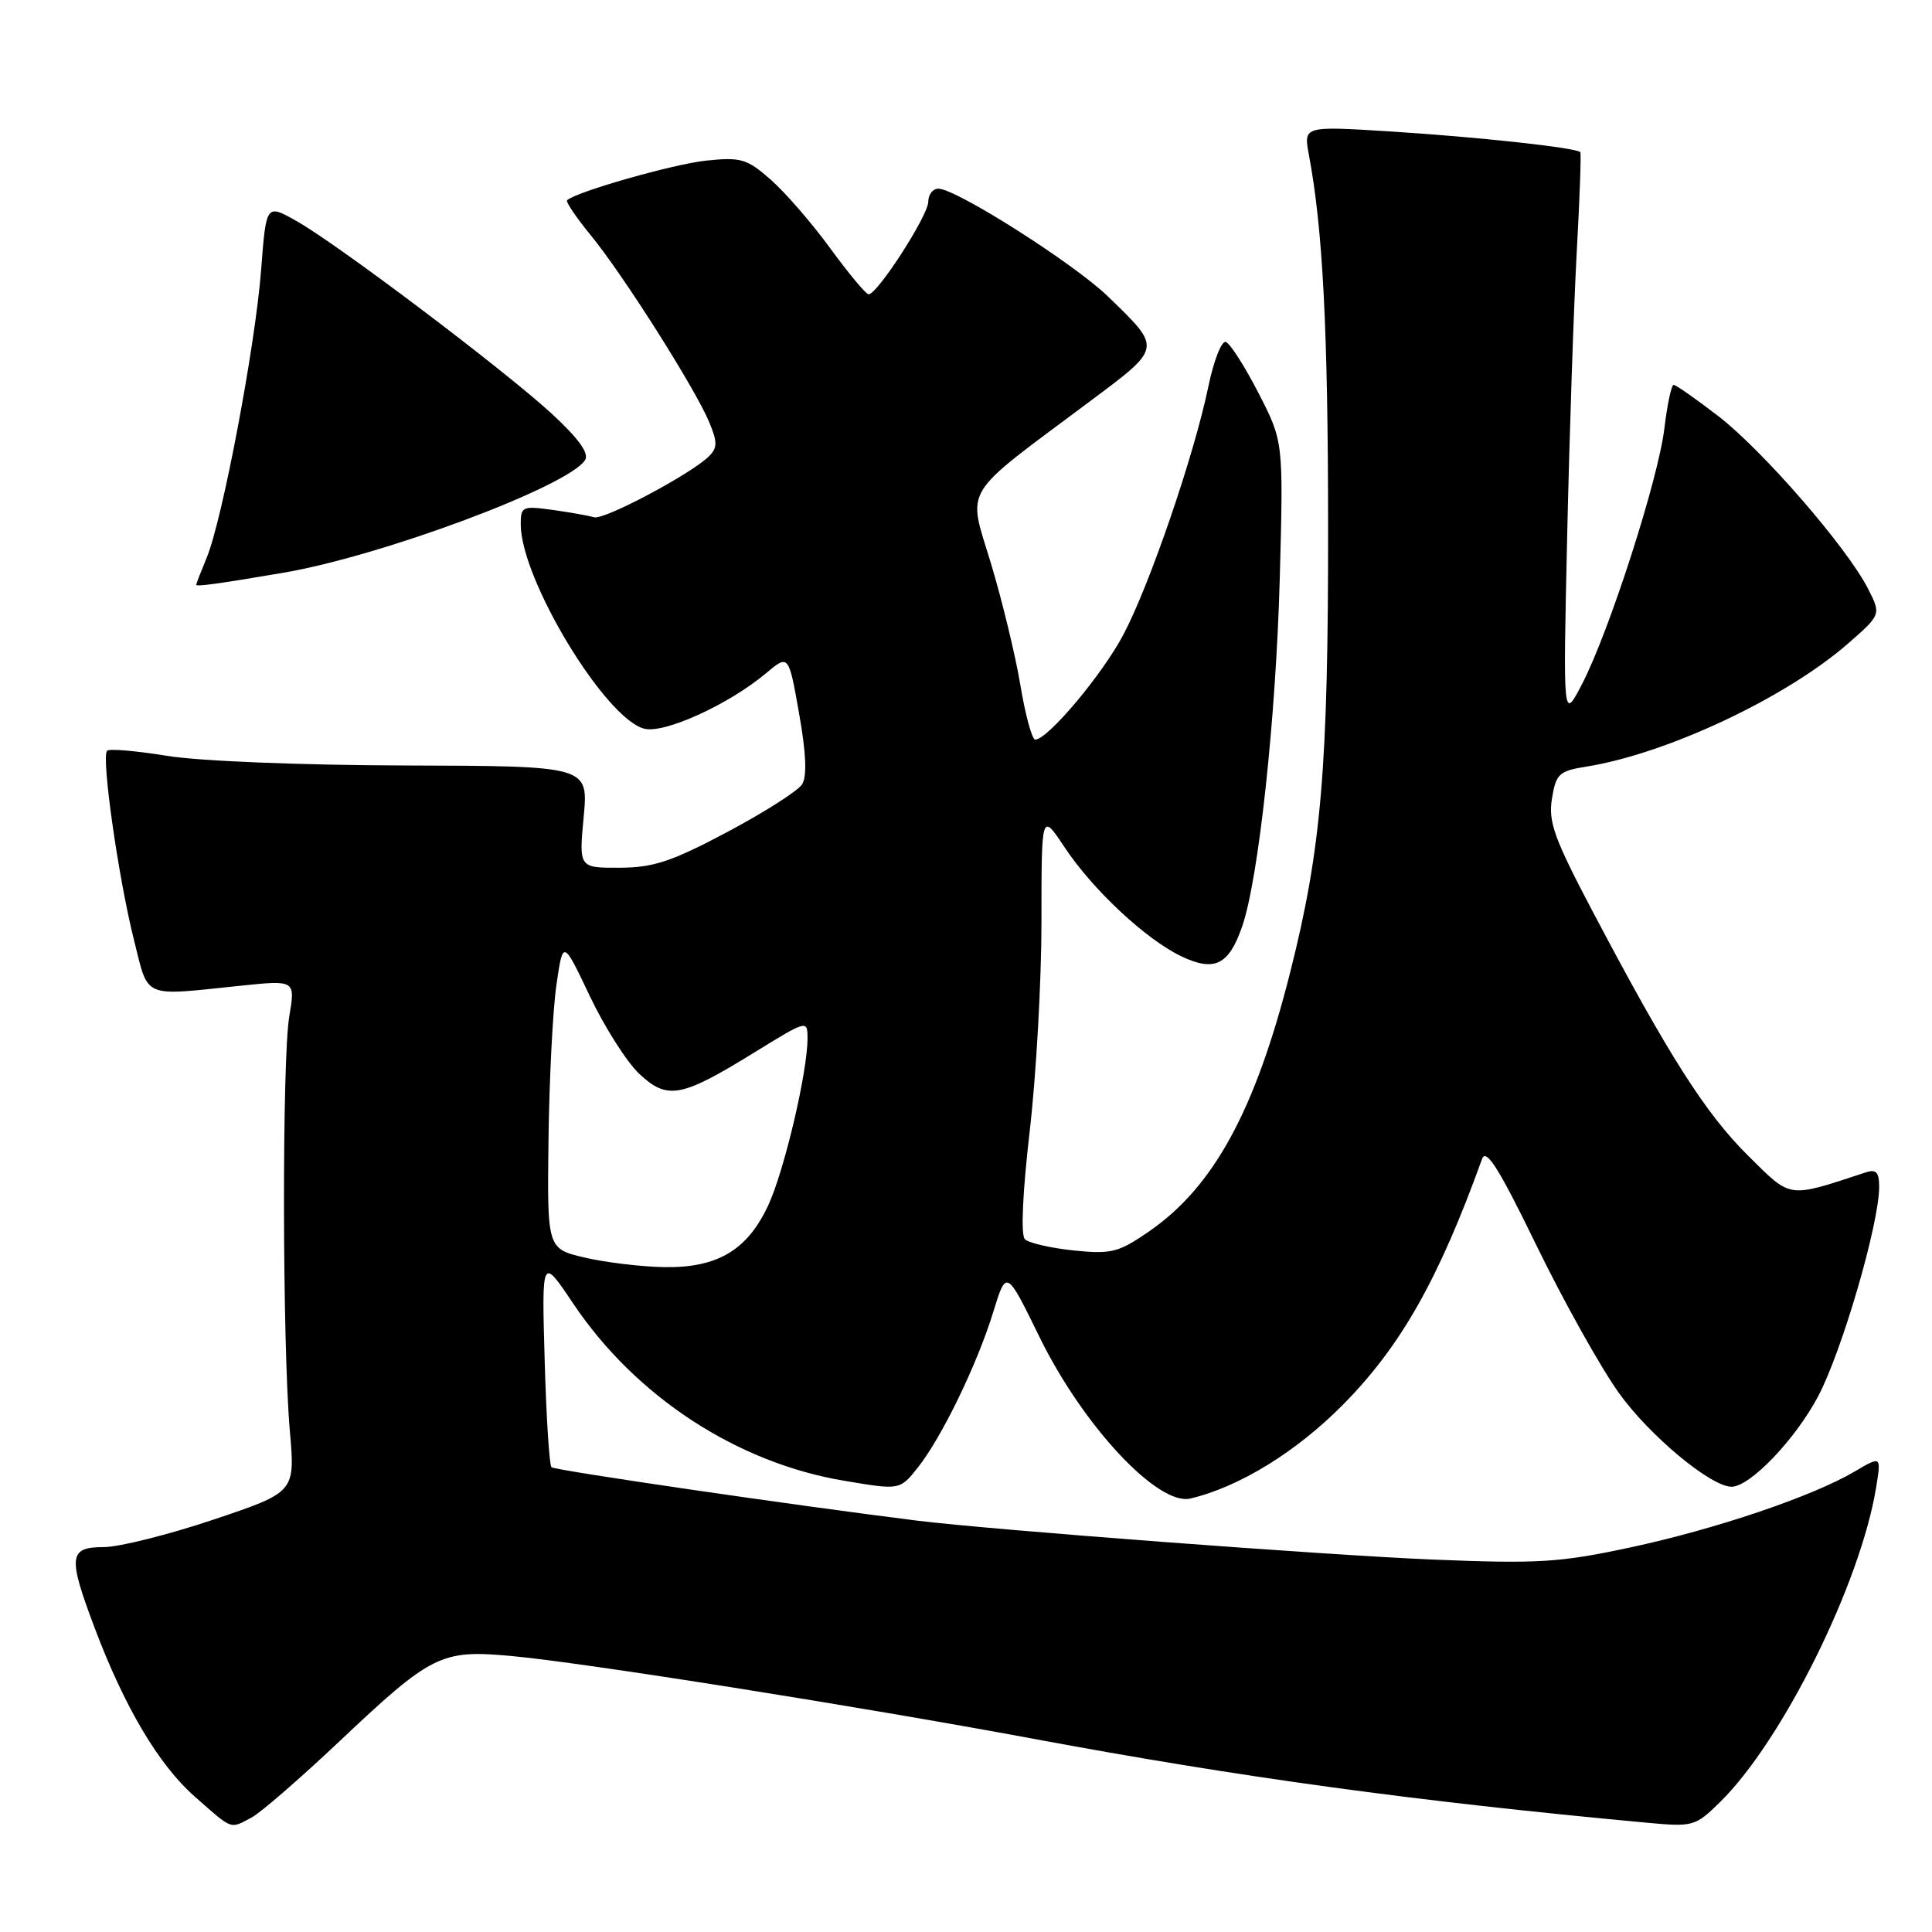 <?xml version="1.0" encoding="UTF-8" standalone="no"?>
<!DOCTYPE svg PUBLIC "-//W3C//DTD SVG 1.1//EN" "http://www.w3.org/Graphics/SVG/1.1/DTD/svg11.dtd" >
<svg xmlns="http://www.w3.org/2000/svg" xmlns:xlink="http://www.w3.org/1999/xlink" version="1.1" viewBox="0 0 256 256">
 <g >
 <path fill="currentColor"
d=" M 33.32 240.84 C 34.52 240.21 39.75 235.67 44.94 230.77 C 57.18 219.21 58.43 218.58 67.67 219.42 C 77.16 220.28 113.48 226.04 137.00 230.41 C 164.38 235.51 187.49 238.67 218.01 241.50 C 224.36 242.09 224.59 242.03 227.88 238.82 C 236.17 230.71 246.58 209.71 248.61 197.01 C 249.27 192.91 249.27 192.91 245.76 194.98 C 240.17 198.28 227.33 202.62 216.00 205.05 C 206.65 207.05 203.83 207.22 189.82 206.65 C 175.62 206.06 131.41 202.72 121.50 201.49 C 104.99 199.43 73.49 194.83 73.07 194.41 C 72.79 194.12 72.38 187.73 72.17 180.19 C 71.78 166.50 71.78 166.50 75.96 172.74 C 84.23 185.06 97.65 193.84 111.87 196.21 C 119.23 197.45 119.23 197.45 121.60 194.48 C 124.76 190.51 129.47 180.81 131.61 173.85 C 133.35 168.19 133.35 168.19 137.73 177.14 C 143.48 188.91 153.45 199.59 157.74 198.56 C 164.24 197.02 171.80 192.36 178.00 186.08 C 185.63 178.35 190.63 169.51 196.38 153.57 C 196.91 152.10 198.61 154.79 203.57 164.99 C 207.14 172.33 212.06 181.14 214.50 184.56 C 218.53 190.20 226.69 197.00 229.44 197.00 C 231.88 197.00 237.83 190.80 240.88 185.08 C 244.05 179.13 249.00 162.17 249.00 157.26 C 249.00 155.33 248.60 154.90 247.25 155.34 C 236.74 158.78 237.45 158.88 231.64 153.14 C 226.02 147.58 221.14 139.93 211.14 120.97 C 205.94 111.12 205.14 108.91 205.64 105.83 C 206.18 102.53 206.57 102.16 210.21 101.58 C 220.89 99.87 236.66 92.45 244.89 85.26 C 249.27 81.43 249.27 81.43 247.50 77.96 C 244.68 72.48 233.59 59.70 227.70 55.15 C 224.74 52.87 222.07 51.00 221.77 51.00 C 221.47 51.00 220.92 53.59 220.54 56.75 C 219.74 63.48 213.23 83.70 209.62 90.66 C 207.11 95.50 207.11 95.50 207.66 71.00 C 207.96 57.52 208.53 40.65 208.92 33.50 C 209.32 26.35 209.53 20.35 209.40 20.17 C 208.99 19.58 195.86 18.15 184.11 17.41 C 172.72 16.70 172.72 16.70 173.44 20.54 C 175.28 30.33 175.97 43.67 175.98 69.79 C 176.00 101.75 175.09 112.47 170.96 128.82 C 166.33 147.16 160.81 157.29 152.21 163.20 C 148.19 165.97 147.25 166.20 142.24 165.69 C 139.20 165.37 136.30 164.70 135.80 164.20 C 135.24 163.64 135.50 158.01 136.44 149.89 C 137.30 142.53 138.00 130.01 138.00 122.08 C 138.00 107.66 138.00 107.66 141.03 112.22 C 144.78 117.89 151.83 124.47 156.54 126.72 C 160.92 128.81 162.83 127.87 164.59 122.77 C 166.78 116.44 169.08 95.09 169.58 76.50 C 170.06 58.50 170.06 58.50 166.75 52.07 C 164.94 48.54 162.99 45.50 162.43 45.31 C 161.87 45.12 160.82 47.79 160.11 51.23 C 158.25 60.25 152.32 77.57 148.84 84.12 C 146.02 89.44 138.82 98.00 137.17 98.00 C 136.75 98.00 135.86 94.74 135.20 90.75 C 134.53 86.76 132.77 79.50 131.29 74.60 C 128.20 64.40 127.20 66.04 144.23 53.32 C 154.06 45.98 154.01 46.27 146.83 39.30 C 142.35 34.95 126.70 25.00 124.34 25.00 C 123.60 25.00 123.00 25.78 123.00 26.74 C 123.00 28.54 116.26 39.00 115.10 39.00 C 114.75 39.00 112.47 36.27 110.04 32.94 C 107.61 29.60 104.05 25.50 102.14 23.82 C 98.98 21.04 98.18 20.80 93.58 21.28 C 89.26 21.73 76.27 25.43 75.14 26.54 C 74.94 26.73 76.36 28.83 78.30 31.20 C 82.57 36.40 92.15 51.54 93.98 55.95 C 95.09 58.62 95.07 59.35 93.90 60.50 C 91.49 62.85 80.01 68.94 78.73 68.54 C 78.05 68.34 75.59 67.90 73.25 67.57 C 69.22 67.01 69.00 67.11 69.00 69.48 C 69.00 76.74 80.20 95.26 85.38 96.56 C 88.05 97.23 96.58 93.34 101.50 89.21 C 104.50 86.70 104.50 86.70 105.88 94.52 C 106.82 99.79 106.95 102.87 106.28 103.93 C 105.74 104.79 101.29 107.63 96.40 110.23 C 89.00 114.16 86.59 114.96 82.11 114.98 C 76.71 115.00 76.71 115.00 77.34 108.25 C 77.97 101.50 77.97 101.50 53.73 101.43 C 39.81 101.39 26.36 100.85 22.11 100.15 C 18.05 99.49 14.48 99.18 14.19 99.48 C 13.40 100.26 15.68 116.29 17.74 124.50 C 19.73 132.43 18.71 131.98 31.82 130.62 C 39.14 129.86 39.14 129.86 38.33 134.68 C 37.36 140.44 37.41 178.23 38.41 189.65 C 39.11 197.72 39.11 197.72 28.28 201.36 C 22.32 203.36 15.77 205.00 13.72 205.00 C 9.12 205.00 8.98 206.24 12.49 215.57 C 16.48 226.18 21.03 233.86 25.82 238.07 C 30.90 242.54 30.43 242.37 33.32 240.84 Z  M 37.50 75.90 C 50.59 73.68 75.39 64.42 77.53 60.95 C 78.08 60.06 76.66 58.09 73.09 54.80 C 66.68 48.92 44.71 32.33 39.24 29.26 C 35.27 27.03 35.27 27.03 34.60 35.76 C 33.84 45.78 29.47 68.87 27.40 73.87 C 26.63 75.73 26.00 77.35 26.00 77.48 C 26.00 77.76 28.91 77.36 37.50 75.90 Z  M 77.50 166.64 C 72.50 165.47 72.50 165.47 72.68 150.98 C 72.78 143.02 73.25 133.80 73.73 130.50 C 74.60 124.50 74.60 124.50 78.16 132.00 C 80.12 136.12 83.07 140.76 84.72 142.30 C 88.44 145.78 90.26 145.44 99.95 139.46 C 106.96 135.14 107.00 135.13 107.00 137.60 C 107.00 142.09 103.89 155.26 101.76 159.79 C 98.99 165.68 95.03 168.02 88.00 167.90 C 84.97 167.85 80.25 167.28 77.50 166.64 Z "/>
</g>
</svg>